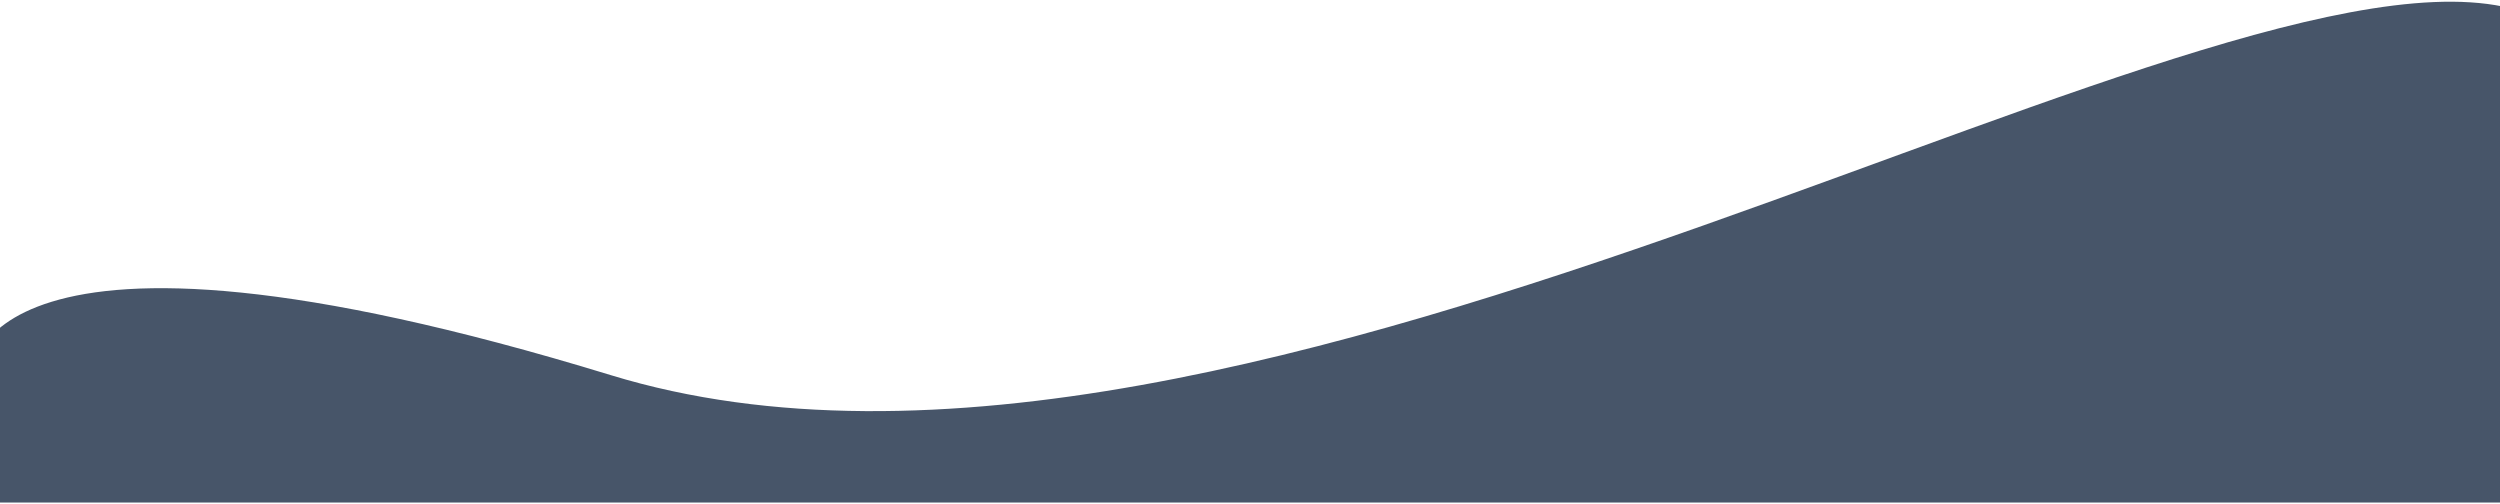 <svg width="1408" height="284" viewBox="0 0 1408 284" fill="none" xmlns="http://www.w3.org/2000/svg">
<path d="M1426 283.022C862.925 283.022 547.232 283.022 -15.843 283.022V211.28C-15.843 211.28 -16 101.09 344 211.28C704 321.47 1265.12 -56.457 1426 8.535V242.833V283.022Z" fill="#475569"/>
</svg>
